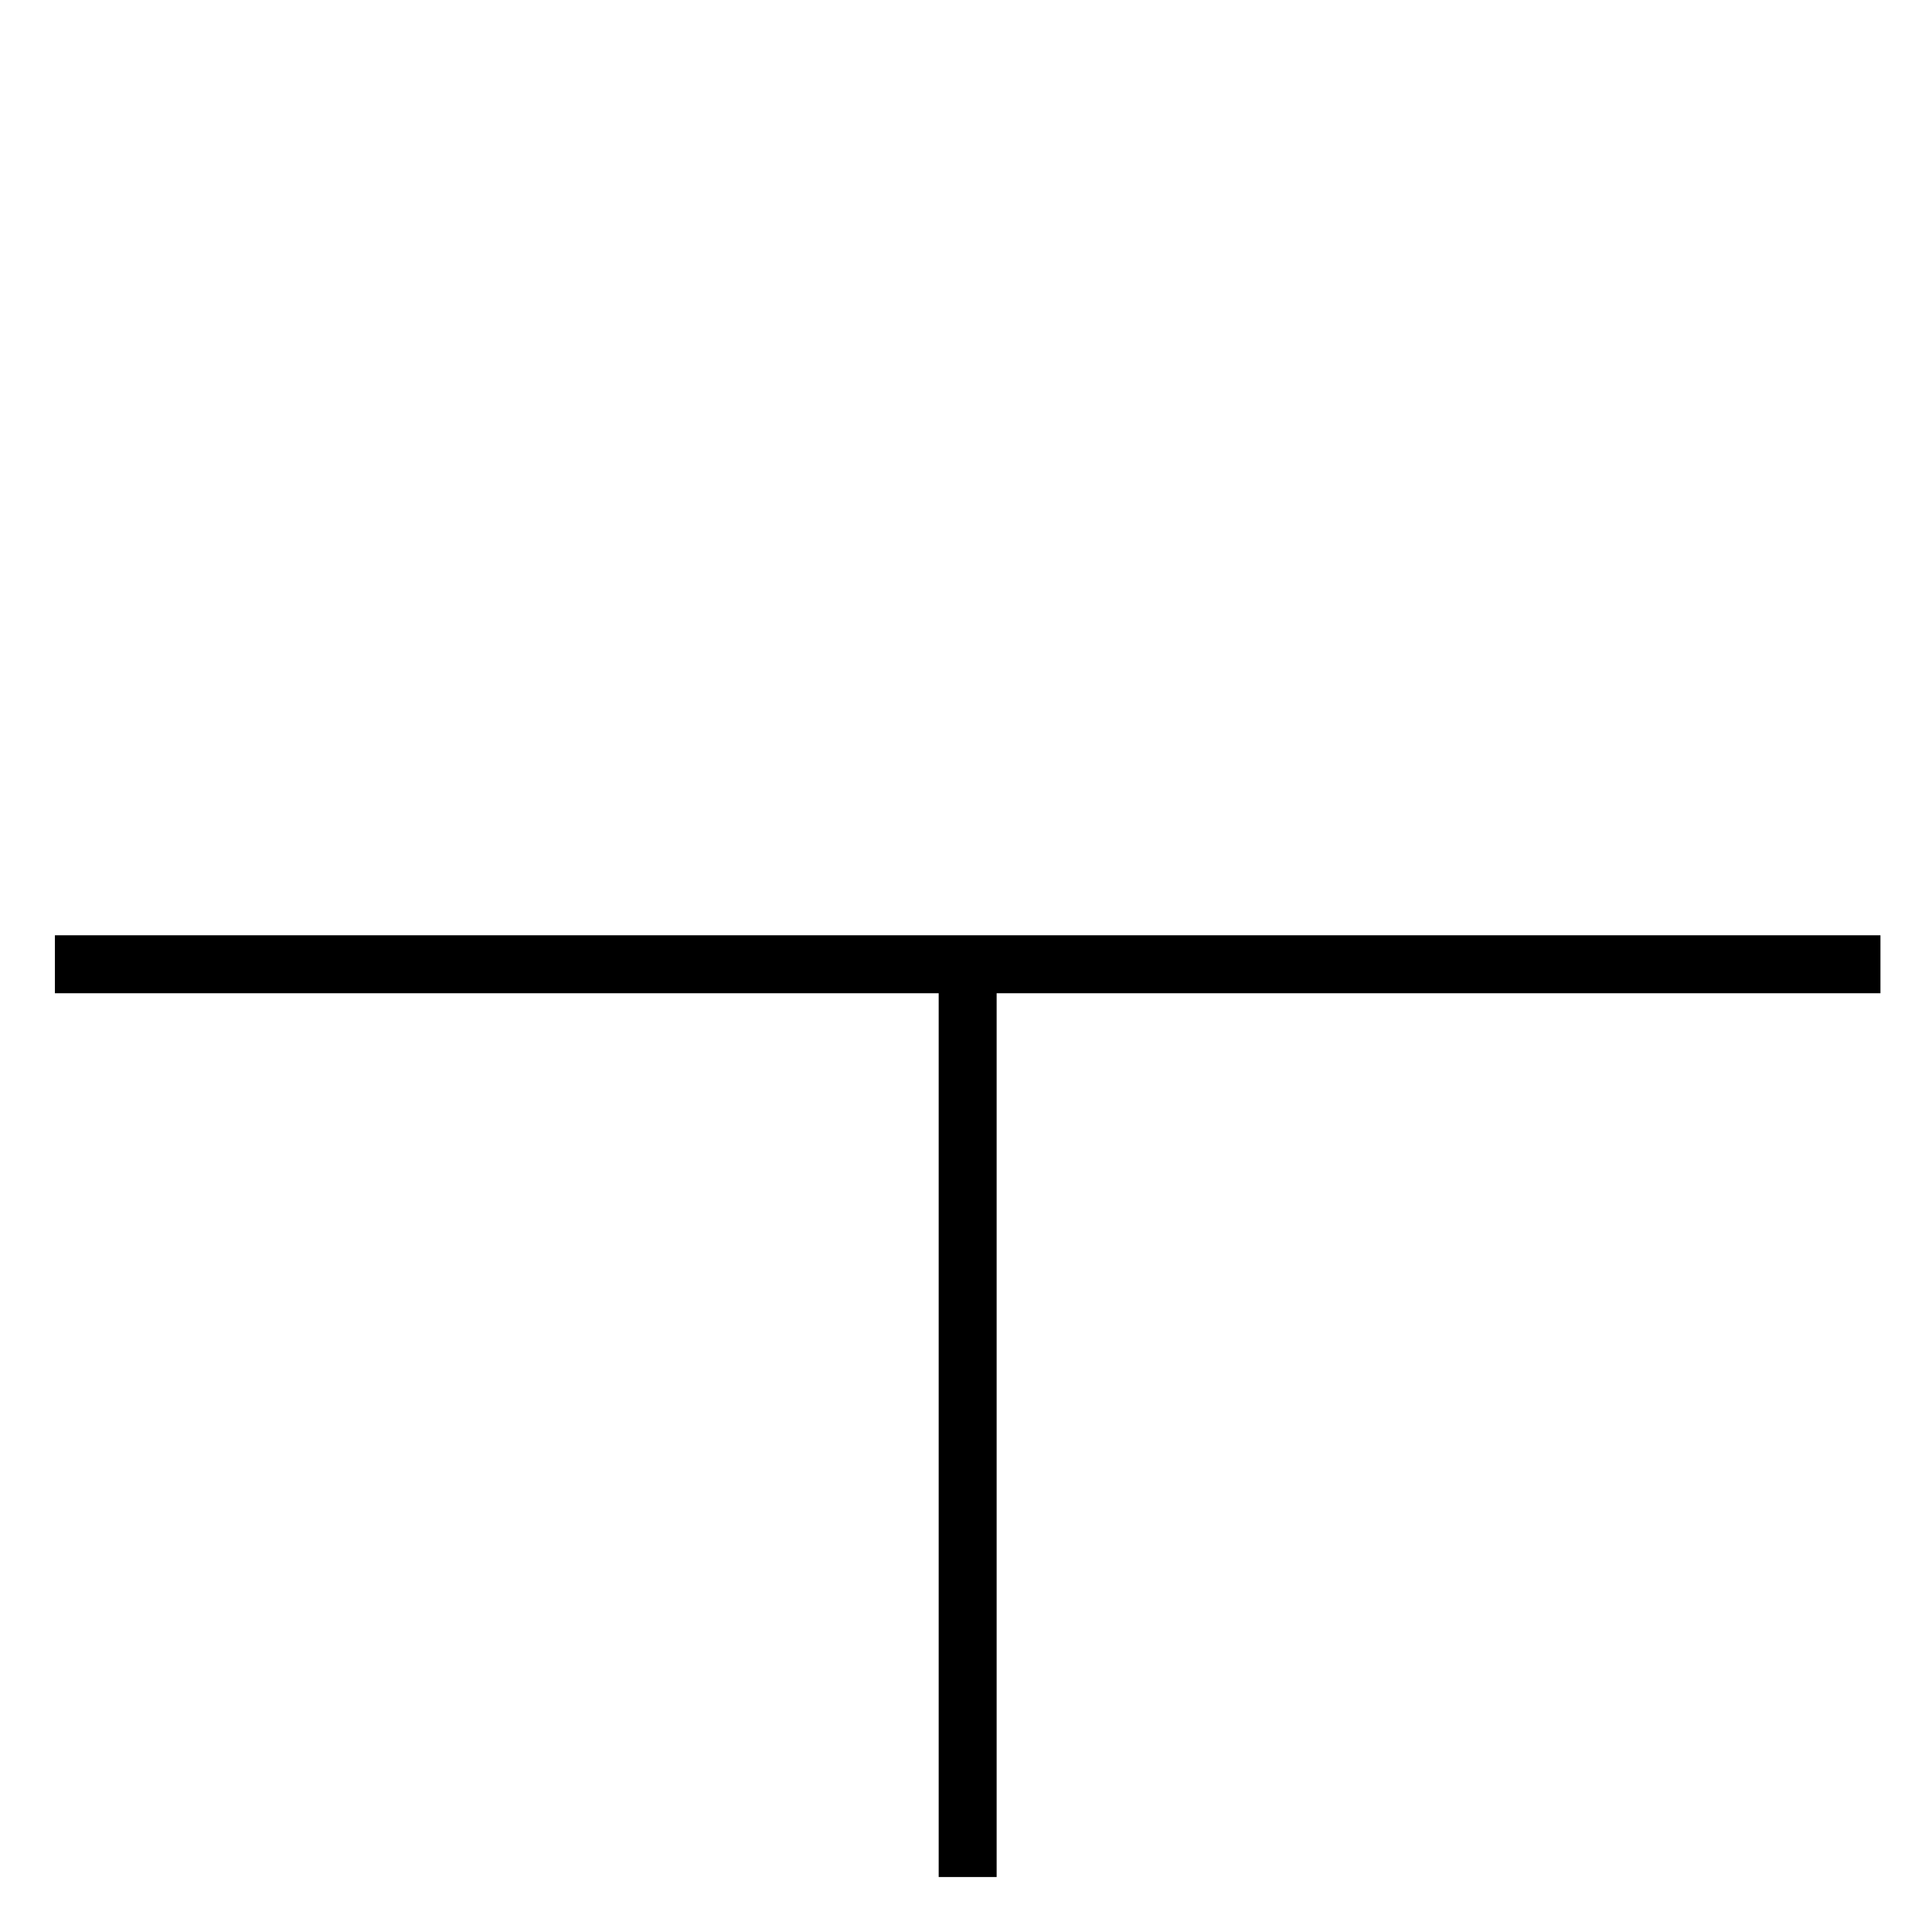 <?xml version="1.0" encoding="UTF-8"?><svg id="Table" xmlns="http://www.w3.org/2000/svg" viewBox="0 0 500 500"><defs><style>.cls-1{fill:none;stroke:#000;stroke-miterlimit:10;stroke-width:15px;}</style></defs><line class="cls-1" x1="14.21" y1="249.55" x2="486.66" y2="249.55"/><line class="cls-1" x1="250.43" y1="485.77" x2="250.43" y2="250"/></svg>